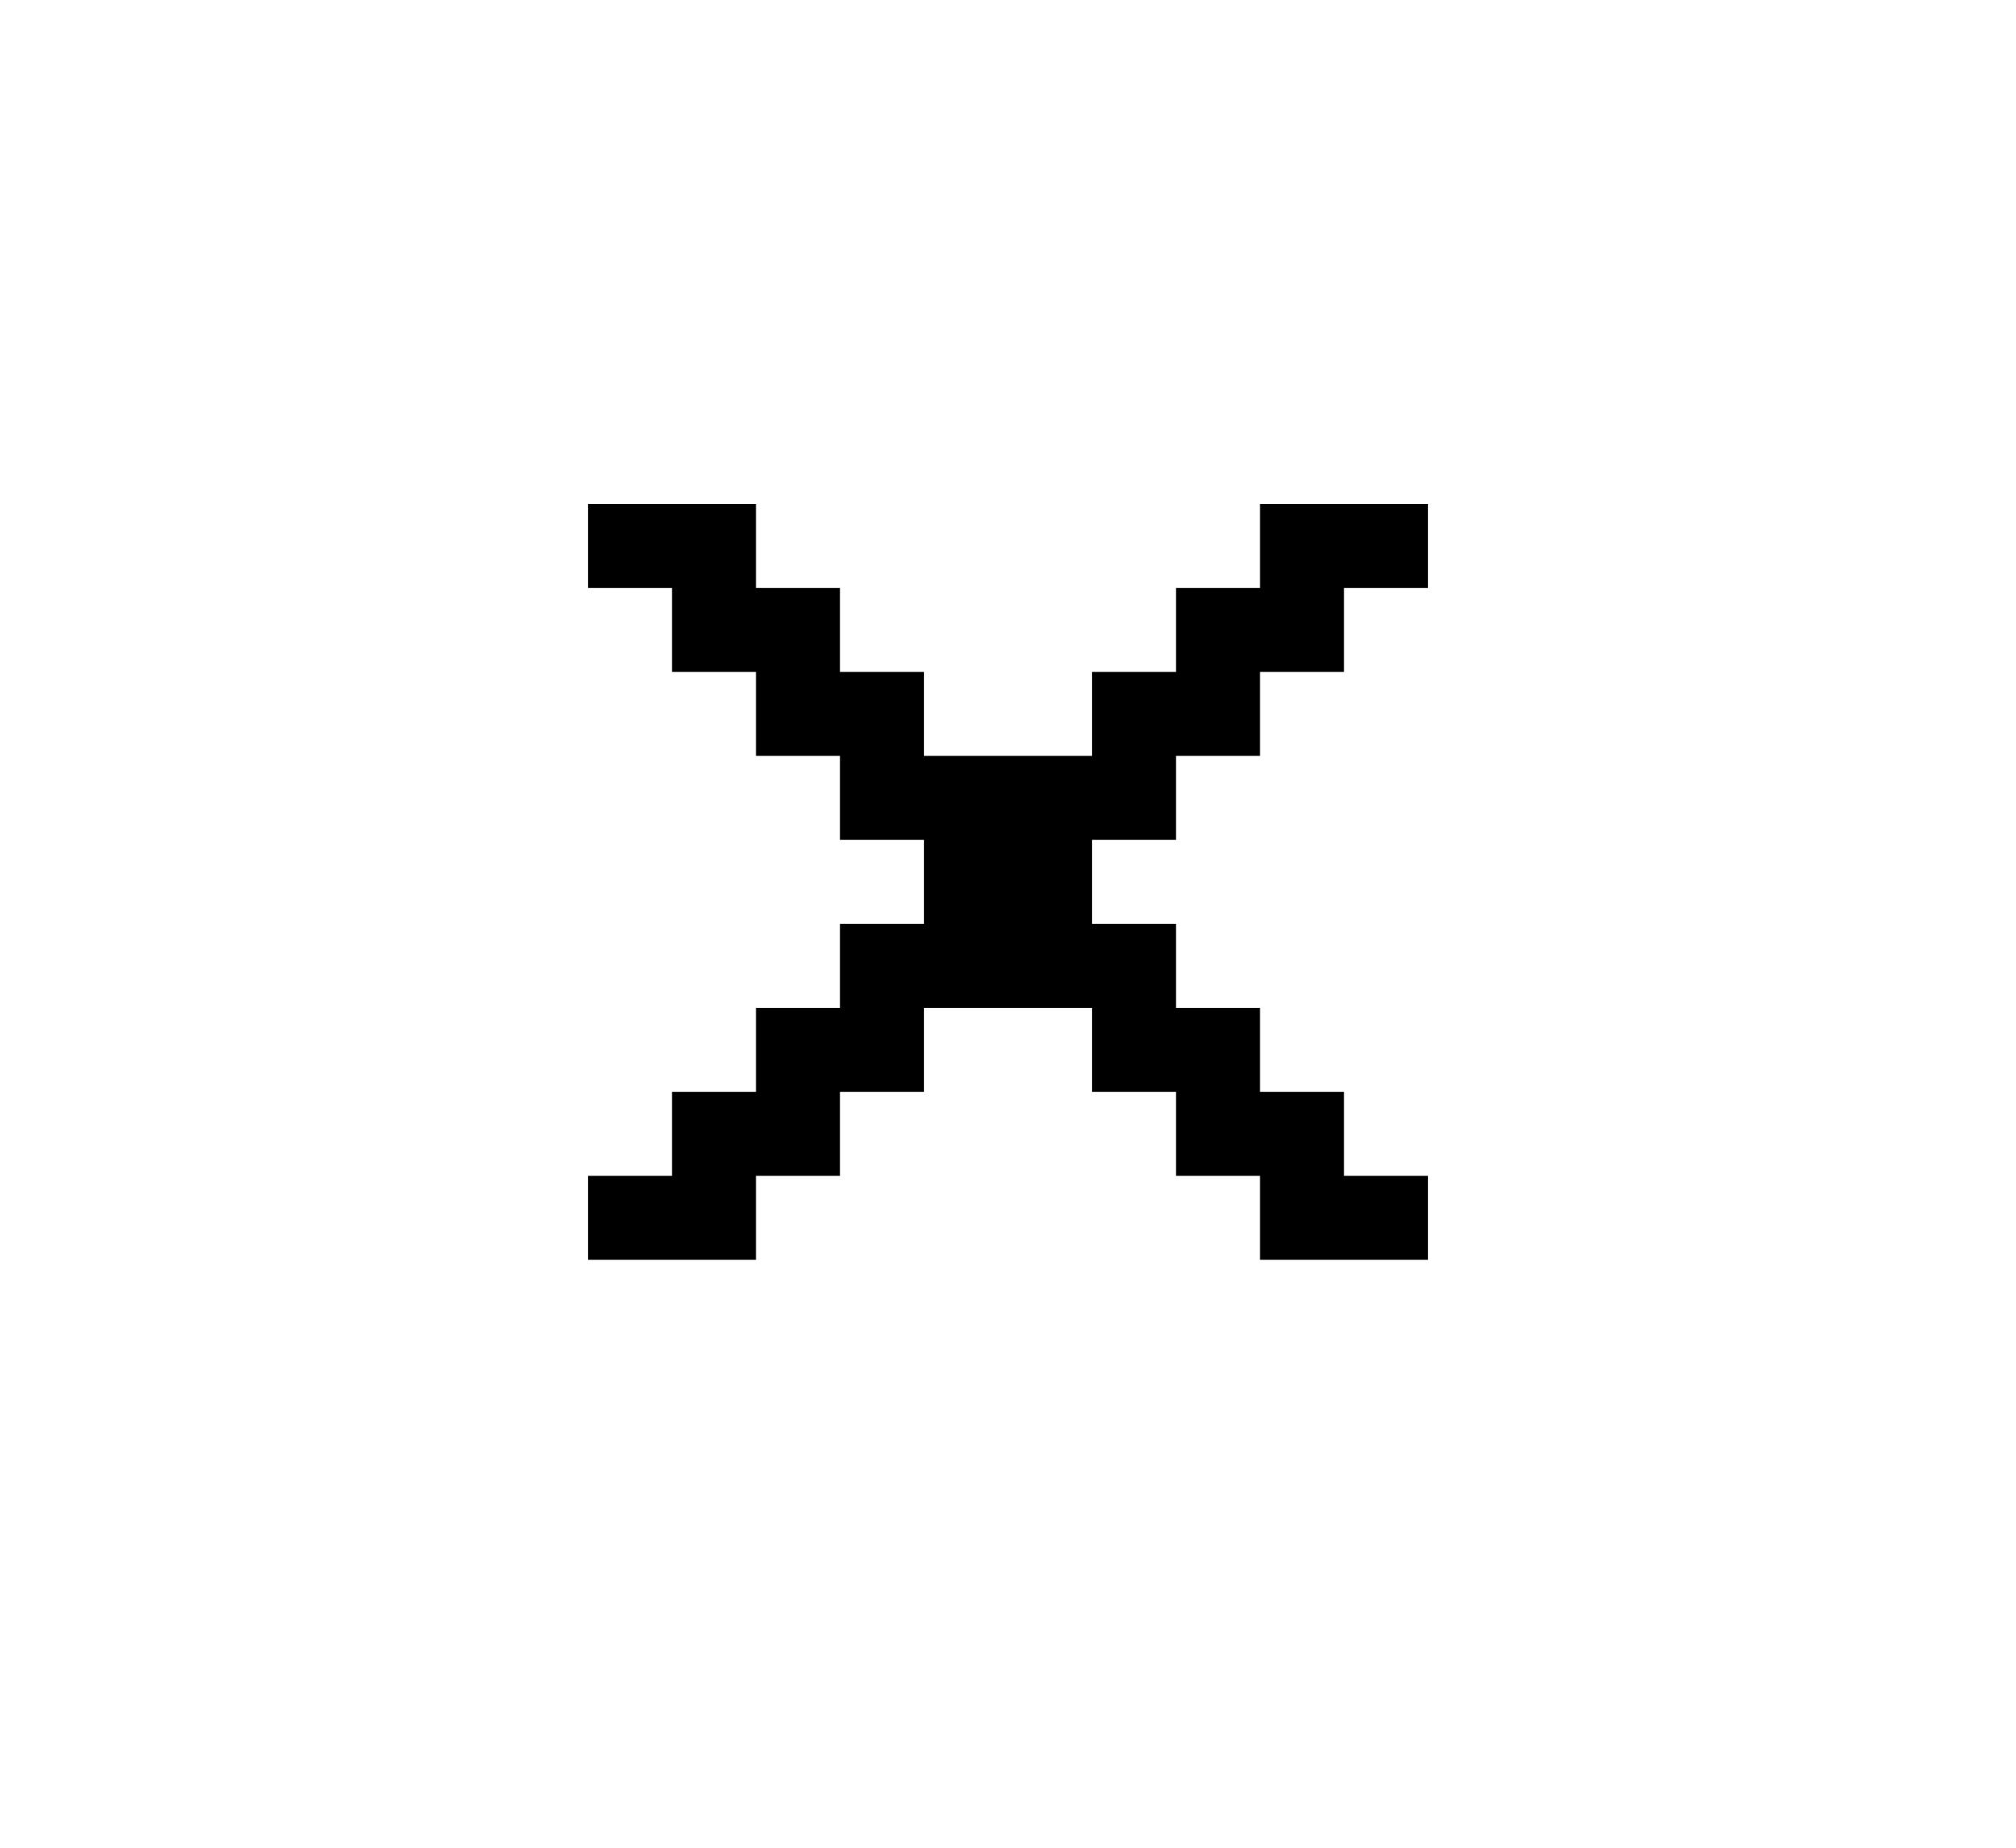 <svg xmlns="http://www.w3.org/2000/svg" viewBox="0 0 24 22" enable-background="new 0 0 24 22"><path fill-rule="evenodd" d="m14 10v-1h1v-1h1v-1h1v-1h-2v1h-1v1h-1v1h-1-1v-1h-1v-1h-1v-1h-2v1h1v1h1v1h1v1h1v1h-1v1h-1v1h-1v1h-1v1h2v-1h1v-1h1v-1h1 1v1h1v1h1v1h2v-1h-1v-1h-1v-1h-1v-1h-1v-1z"/></svg>